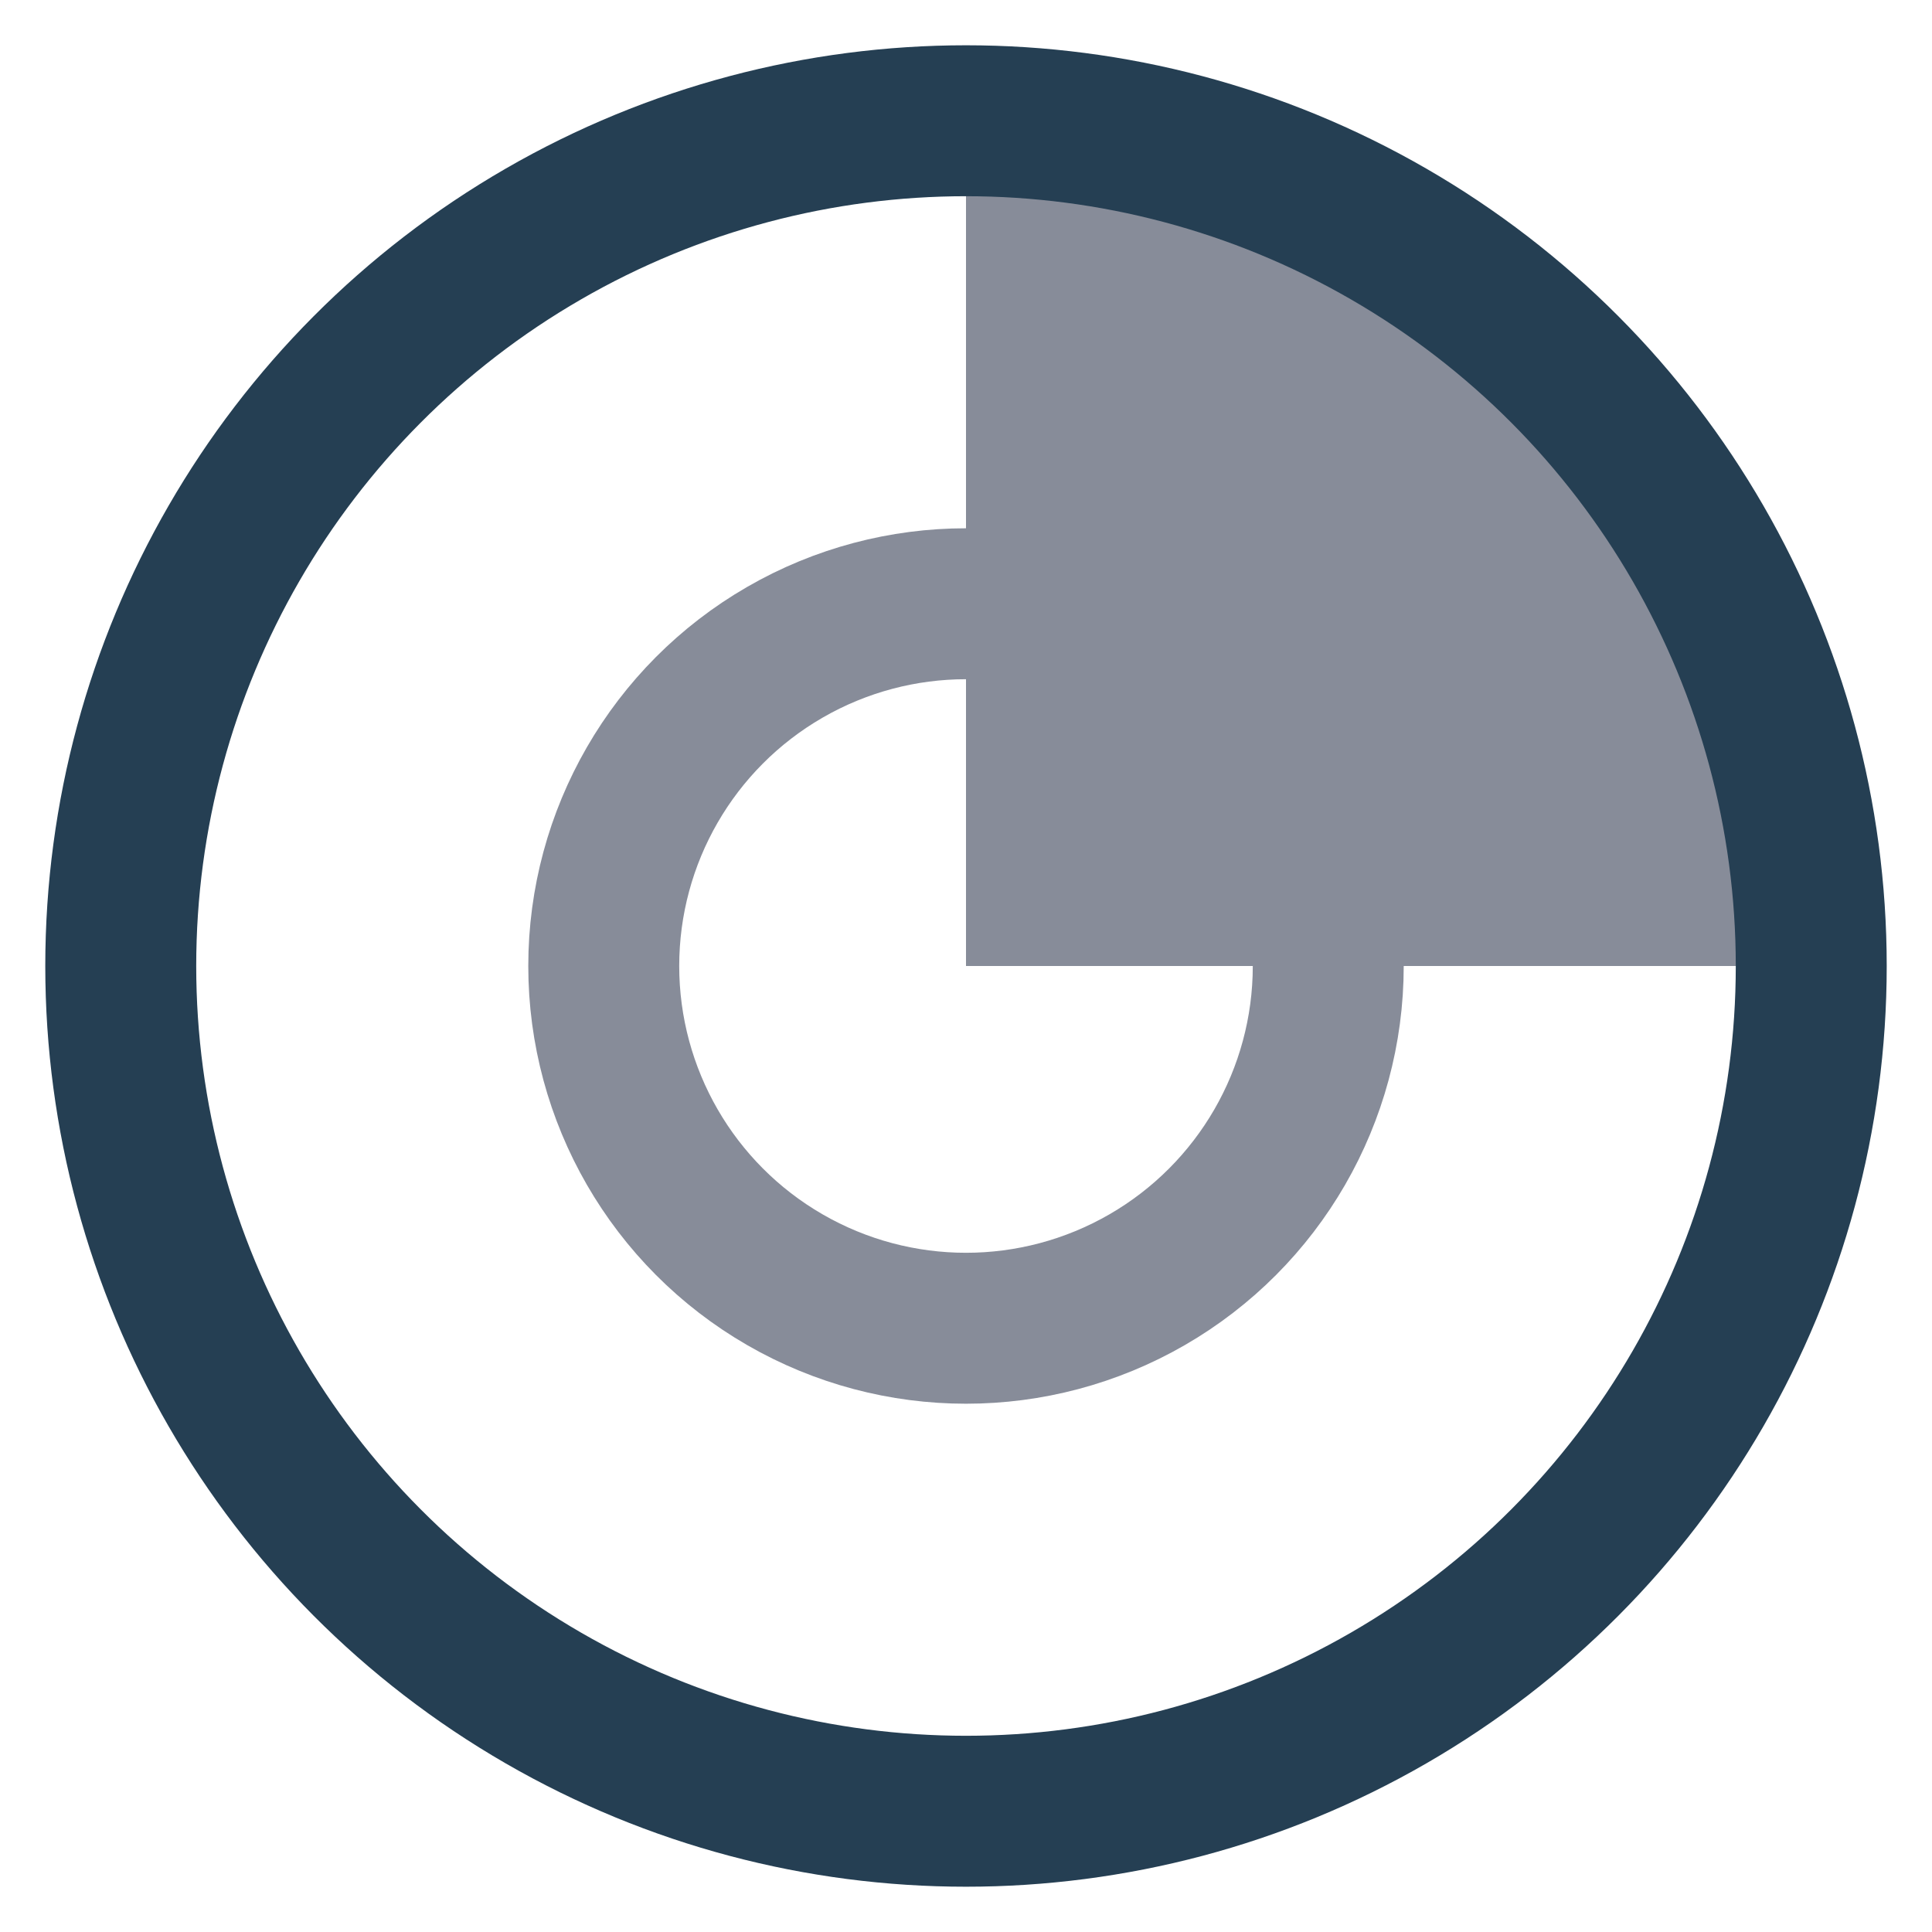 <svg width="32" height="32" xmlns="http://www.w3.org/2000/svg"><g transform="translate(2 2)" fill="none" fill-rule="evenodd"><path d="M14 1.034V14h12.984c.201-4.624-1.51-8.242-5.133-10.856C19.234 1.536 16.617.832 14 1.034z" fill="#878C99" fill-rule="nonzero"/><circle stroke="#253F53" stroke-width="2.5" cx="14" cy="14" r="14"/><circle stroke="#878C99" stroke-width="2.5" cx="14" cy="14" r="6"/></g></svg>